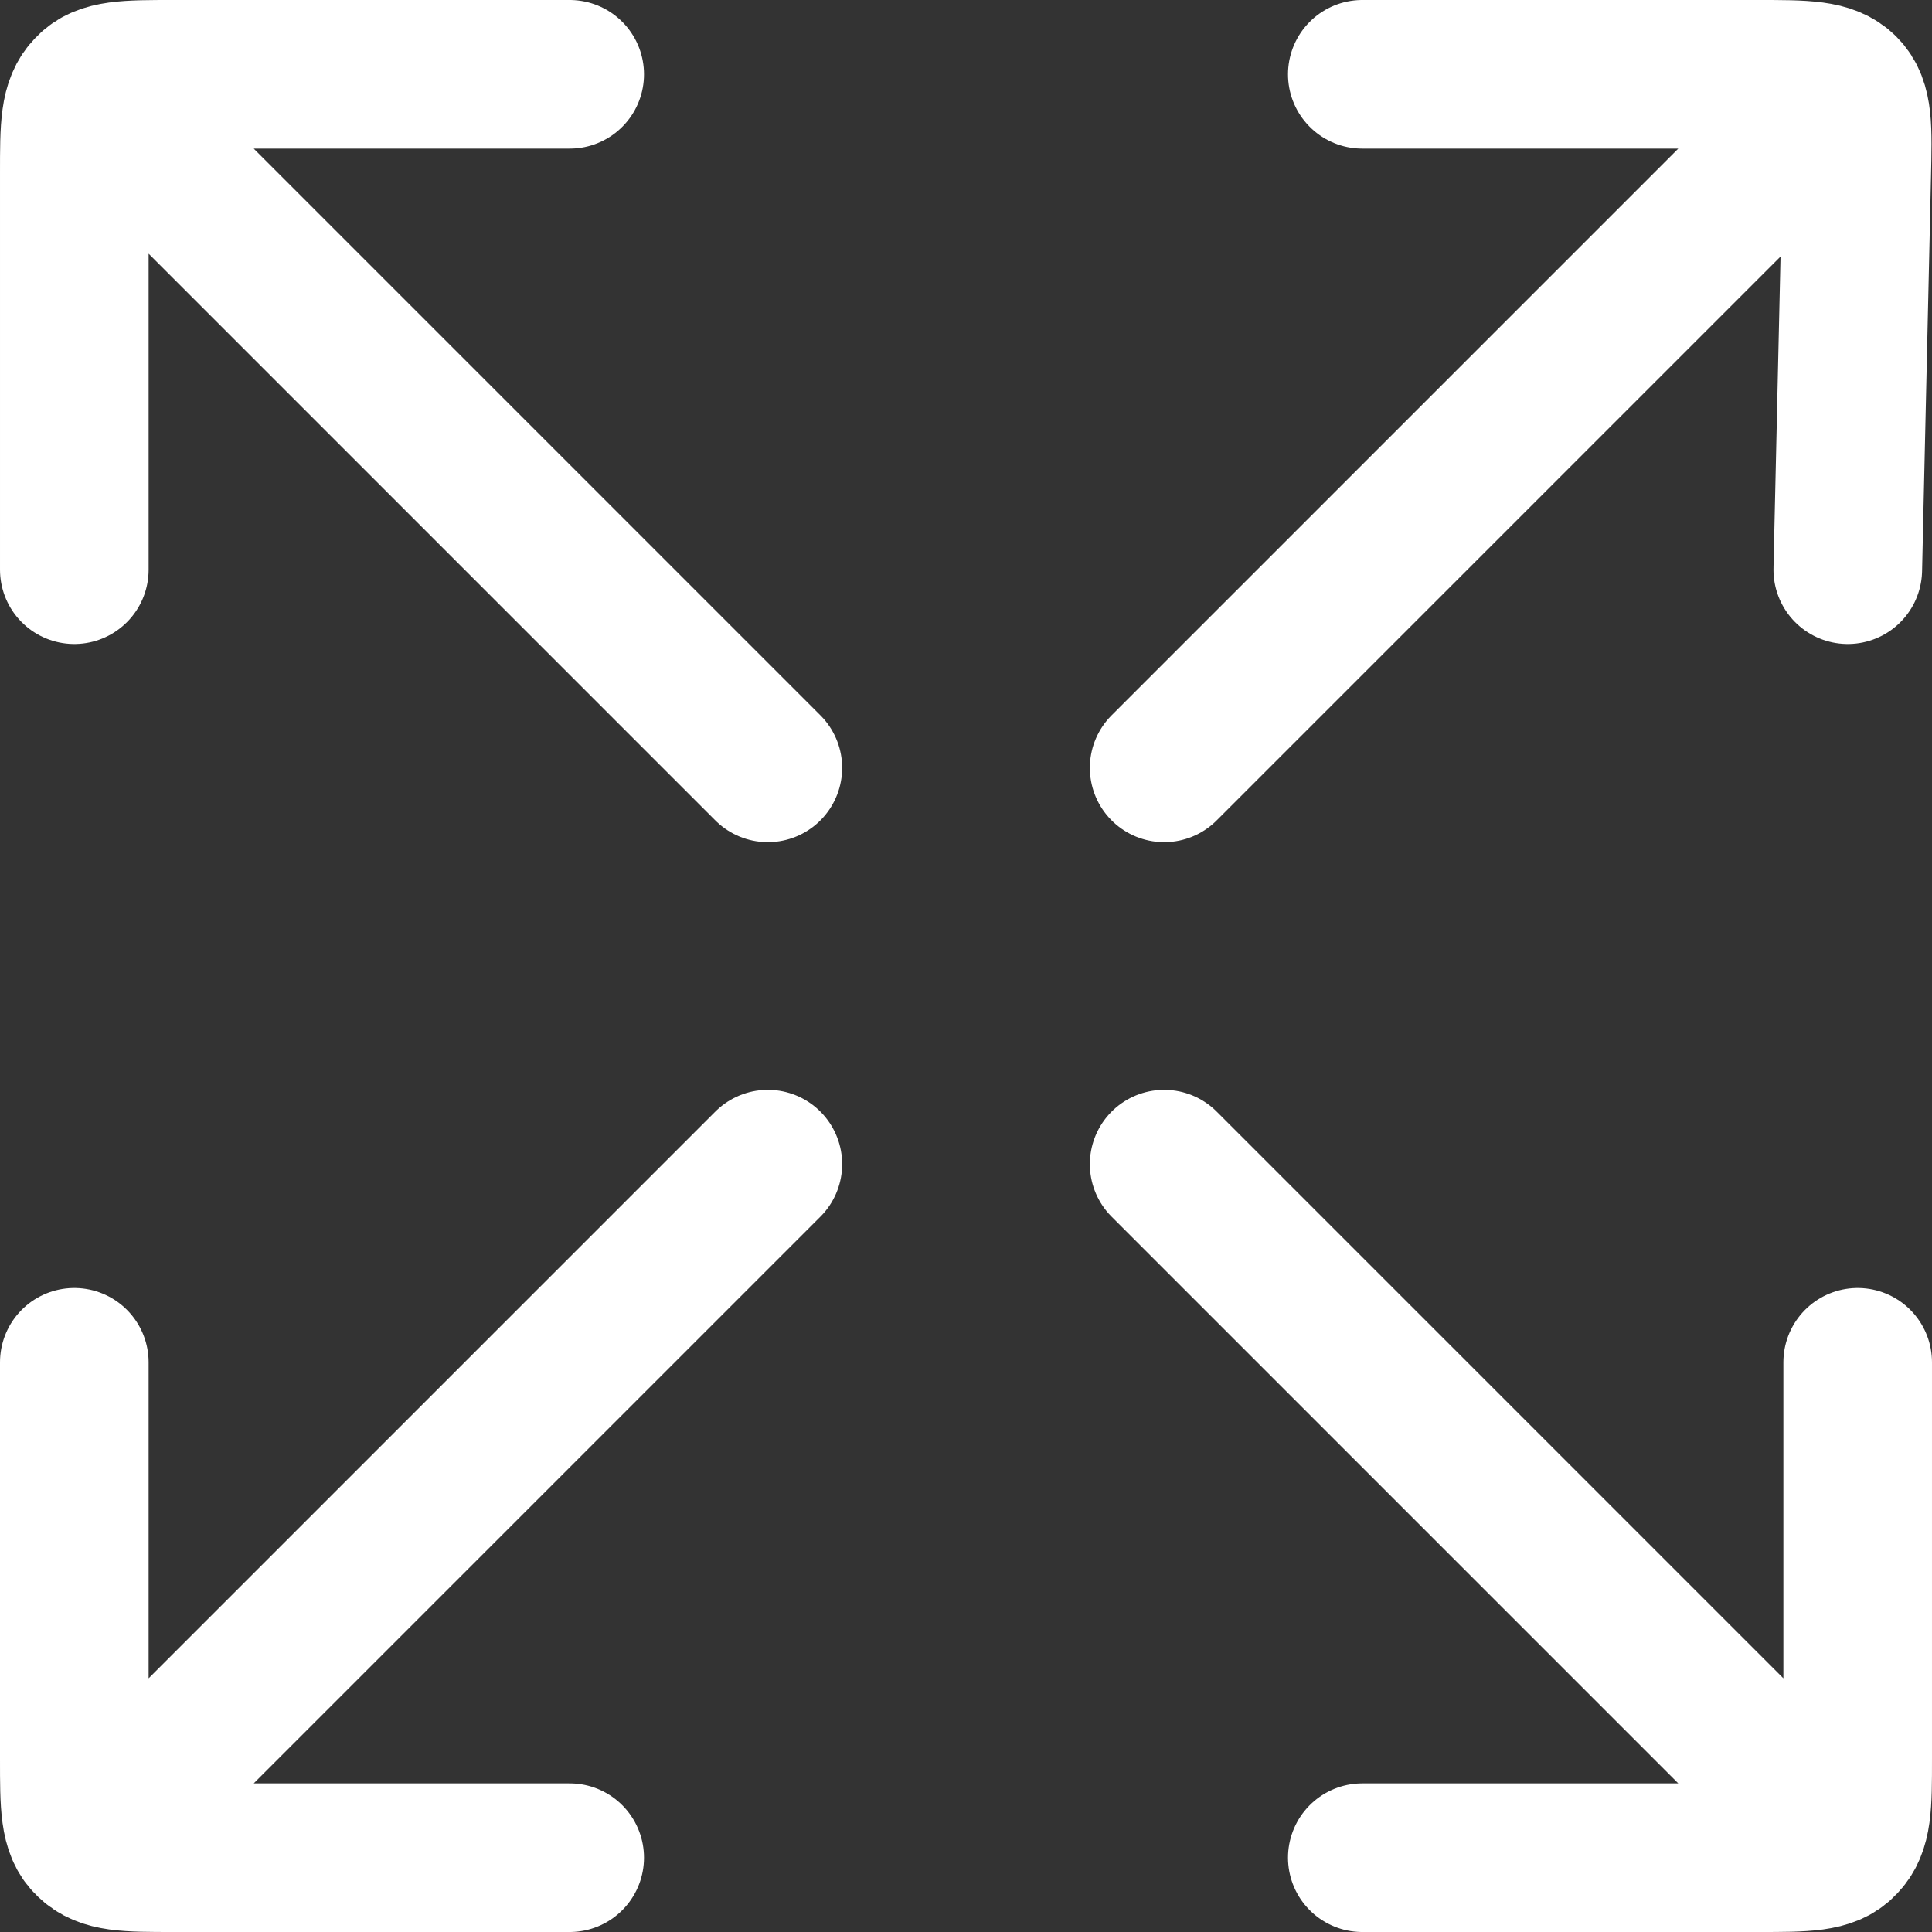 <?xml version="1.0" encoding="UTF-8"?>
<svg id="Layer_1" data-name="Layer 1" xmlns="http://www.w3.org/2000/svg" viewBox="0 0 19.5 19.5">
  <rect x="0" y="0" width="19.5" height="19.5" fill="#333333" stroke="none"/>
  <defs>
    <style>
      .cls-1 {
        fill: none;
        stroke: #fff;
        stroke-linecap: round;
        stroke-linejoin: round;
        stroke-width: 1.5px;
      }
    </style>
  </defs>
  <path class="cls-1" d="M11.75,7.75l6.5-6.5M18.65,5.75l.09-3.98c.01-.48.02-.72-.13-.87-.15-.15-.39-.15-.87-.15h-3.99"/>
  <path class="cls-1" d="M7.75,7.75L1.25,1.25M5.75.75H1.75c-.47,0-.71,0-.85.15-.15.15-.15.38-.15.85v4"/>
  <path class="cls-1" d="M7.75,11.75l-6.5,6.5M.75,13.75v4c0,.47,0,.71.15.85.15.15.38.15.85.15h4"/>
  <path class="cls-1" d="M11.75,11.75l6.5,6.5M13.75,18.75h4c.47,0,.71,0,.85-.15.15-.15.15-.38.15-.85v-4"/>
</svg>